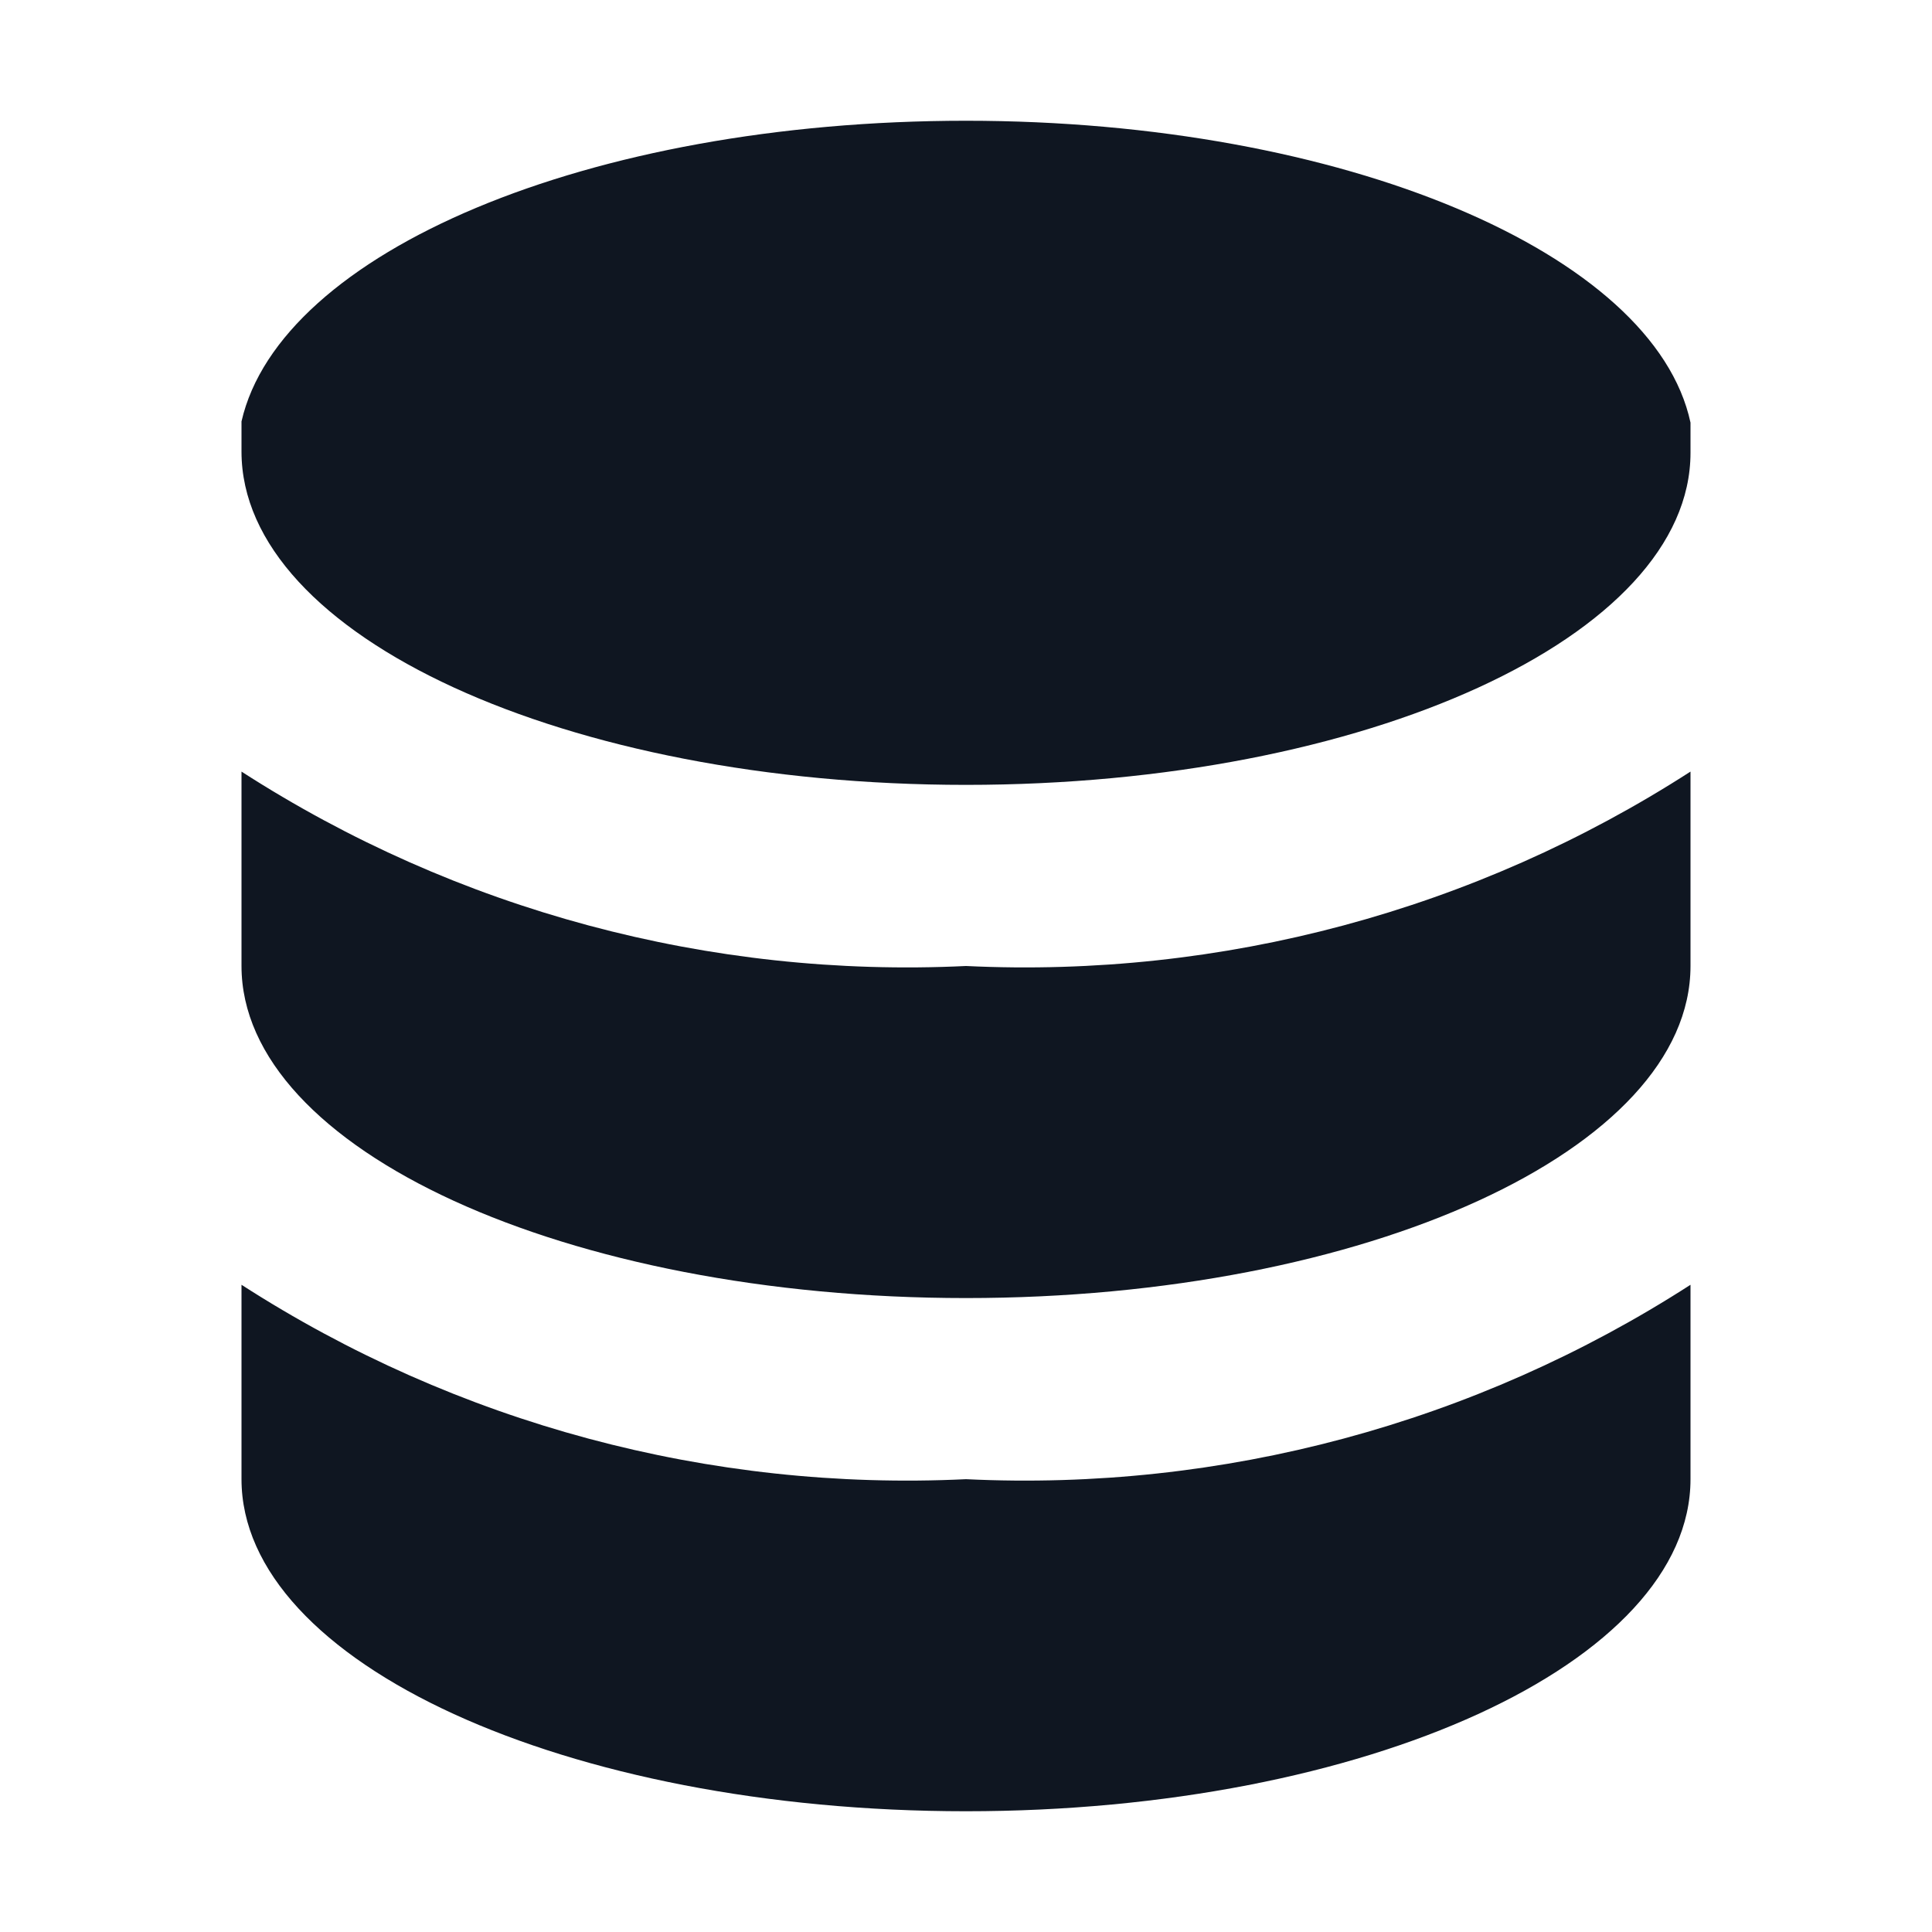 <svg width="16" height="16" viewBox="0 0 16 16" fill="none" xmlns="http://www.w3.org/2000/svg">
<path d="M2 10.64V12.25C2 13.77 4.69 15 8 15C11.31 15 14 13.77 14 12.25V10.64C12.217 11.789 10.119 12.352 8 12.25C5.881 12.352 3.783 11.789 2 10.64ZM2 6.39V8C2 9.52 4.69 10.75 8 10.75C11.31 10.75 14 9.52 14 8V6.39C12.217 7.539 10.119 8.102 8 8C5.881 8.102 3.783 7.539 2 6.39ZM14 3.5C13.7 2.1 11.13 1 8 1C4.87 1 2.32 2.09 2 3.49V3.74C2 5.27 4.69 6.5 8 6.5C11.31 6.5 14 5.27 14 3.75V3.5Z" fill="#0F1621"/>
</svg>

